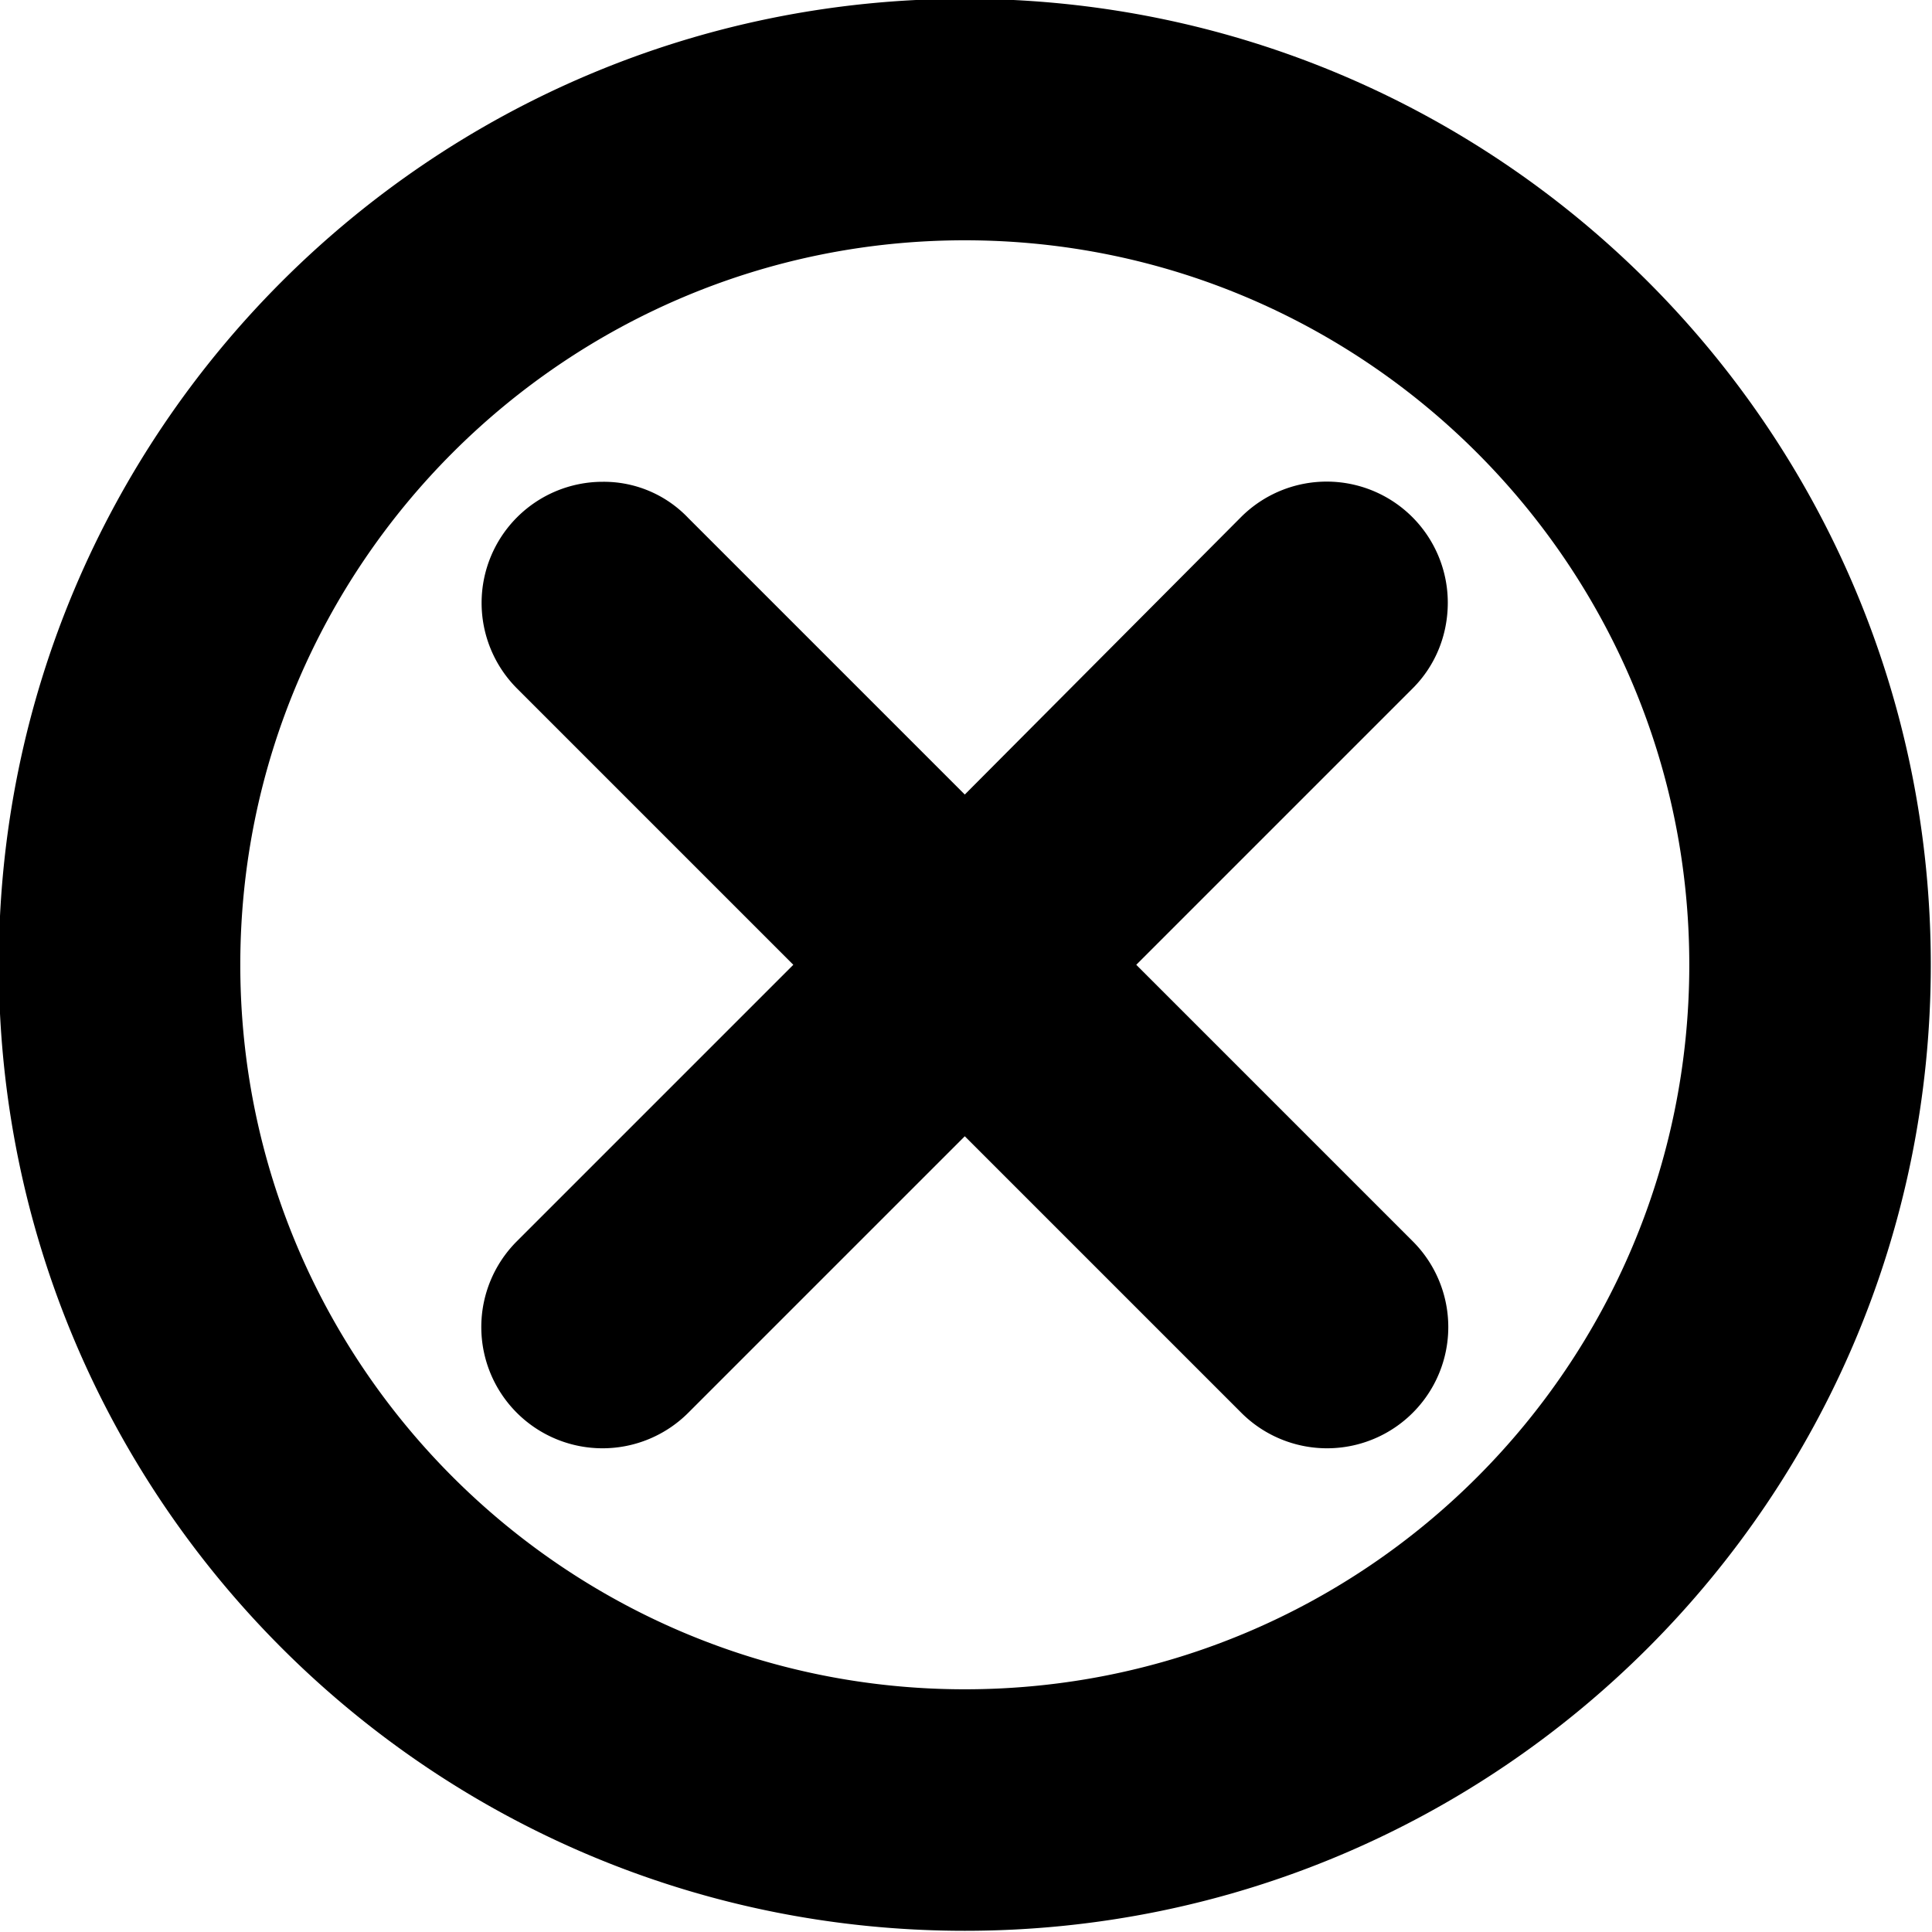 <svg xmlns="http://www.w3.org/2000/svg" viewBox="0 0 16 16">
    <path fill-rule="evenodd" clip-rule="evenodd" d="M11.99 4.99a1.003 1.003 0 00-1.71-.71l-2.29 2.3L5.7 4.29a.965.965 0 00-.71-.3 1.003 1.003 0 00-.71 1.71l2.29 2.29-2.29 2.29A1.003 1.003 0 005.7 11.7l2.29-2.29 2.29 2.29a1.003 1.003 0 001.42-1.42L9.41 7.99 11.7 5.7c.18-.18.29-.43.29-.71zm-4-5c-4.42 0-8 3.58-8 8s3.58 8 8 8 8-3.58 8-8-3.58-8-8-8zm0 14c-3.31 0-6-2.69-6-6s2.69-6 6-6 6 2.69 6 6-2.68 6-6 6z"/>
</svg>
